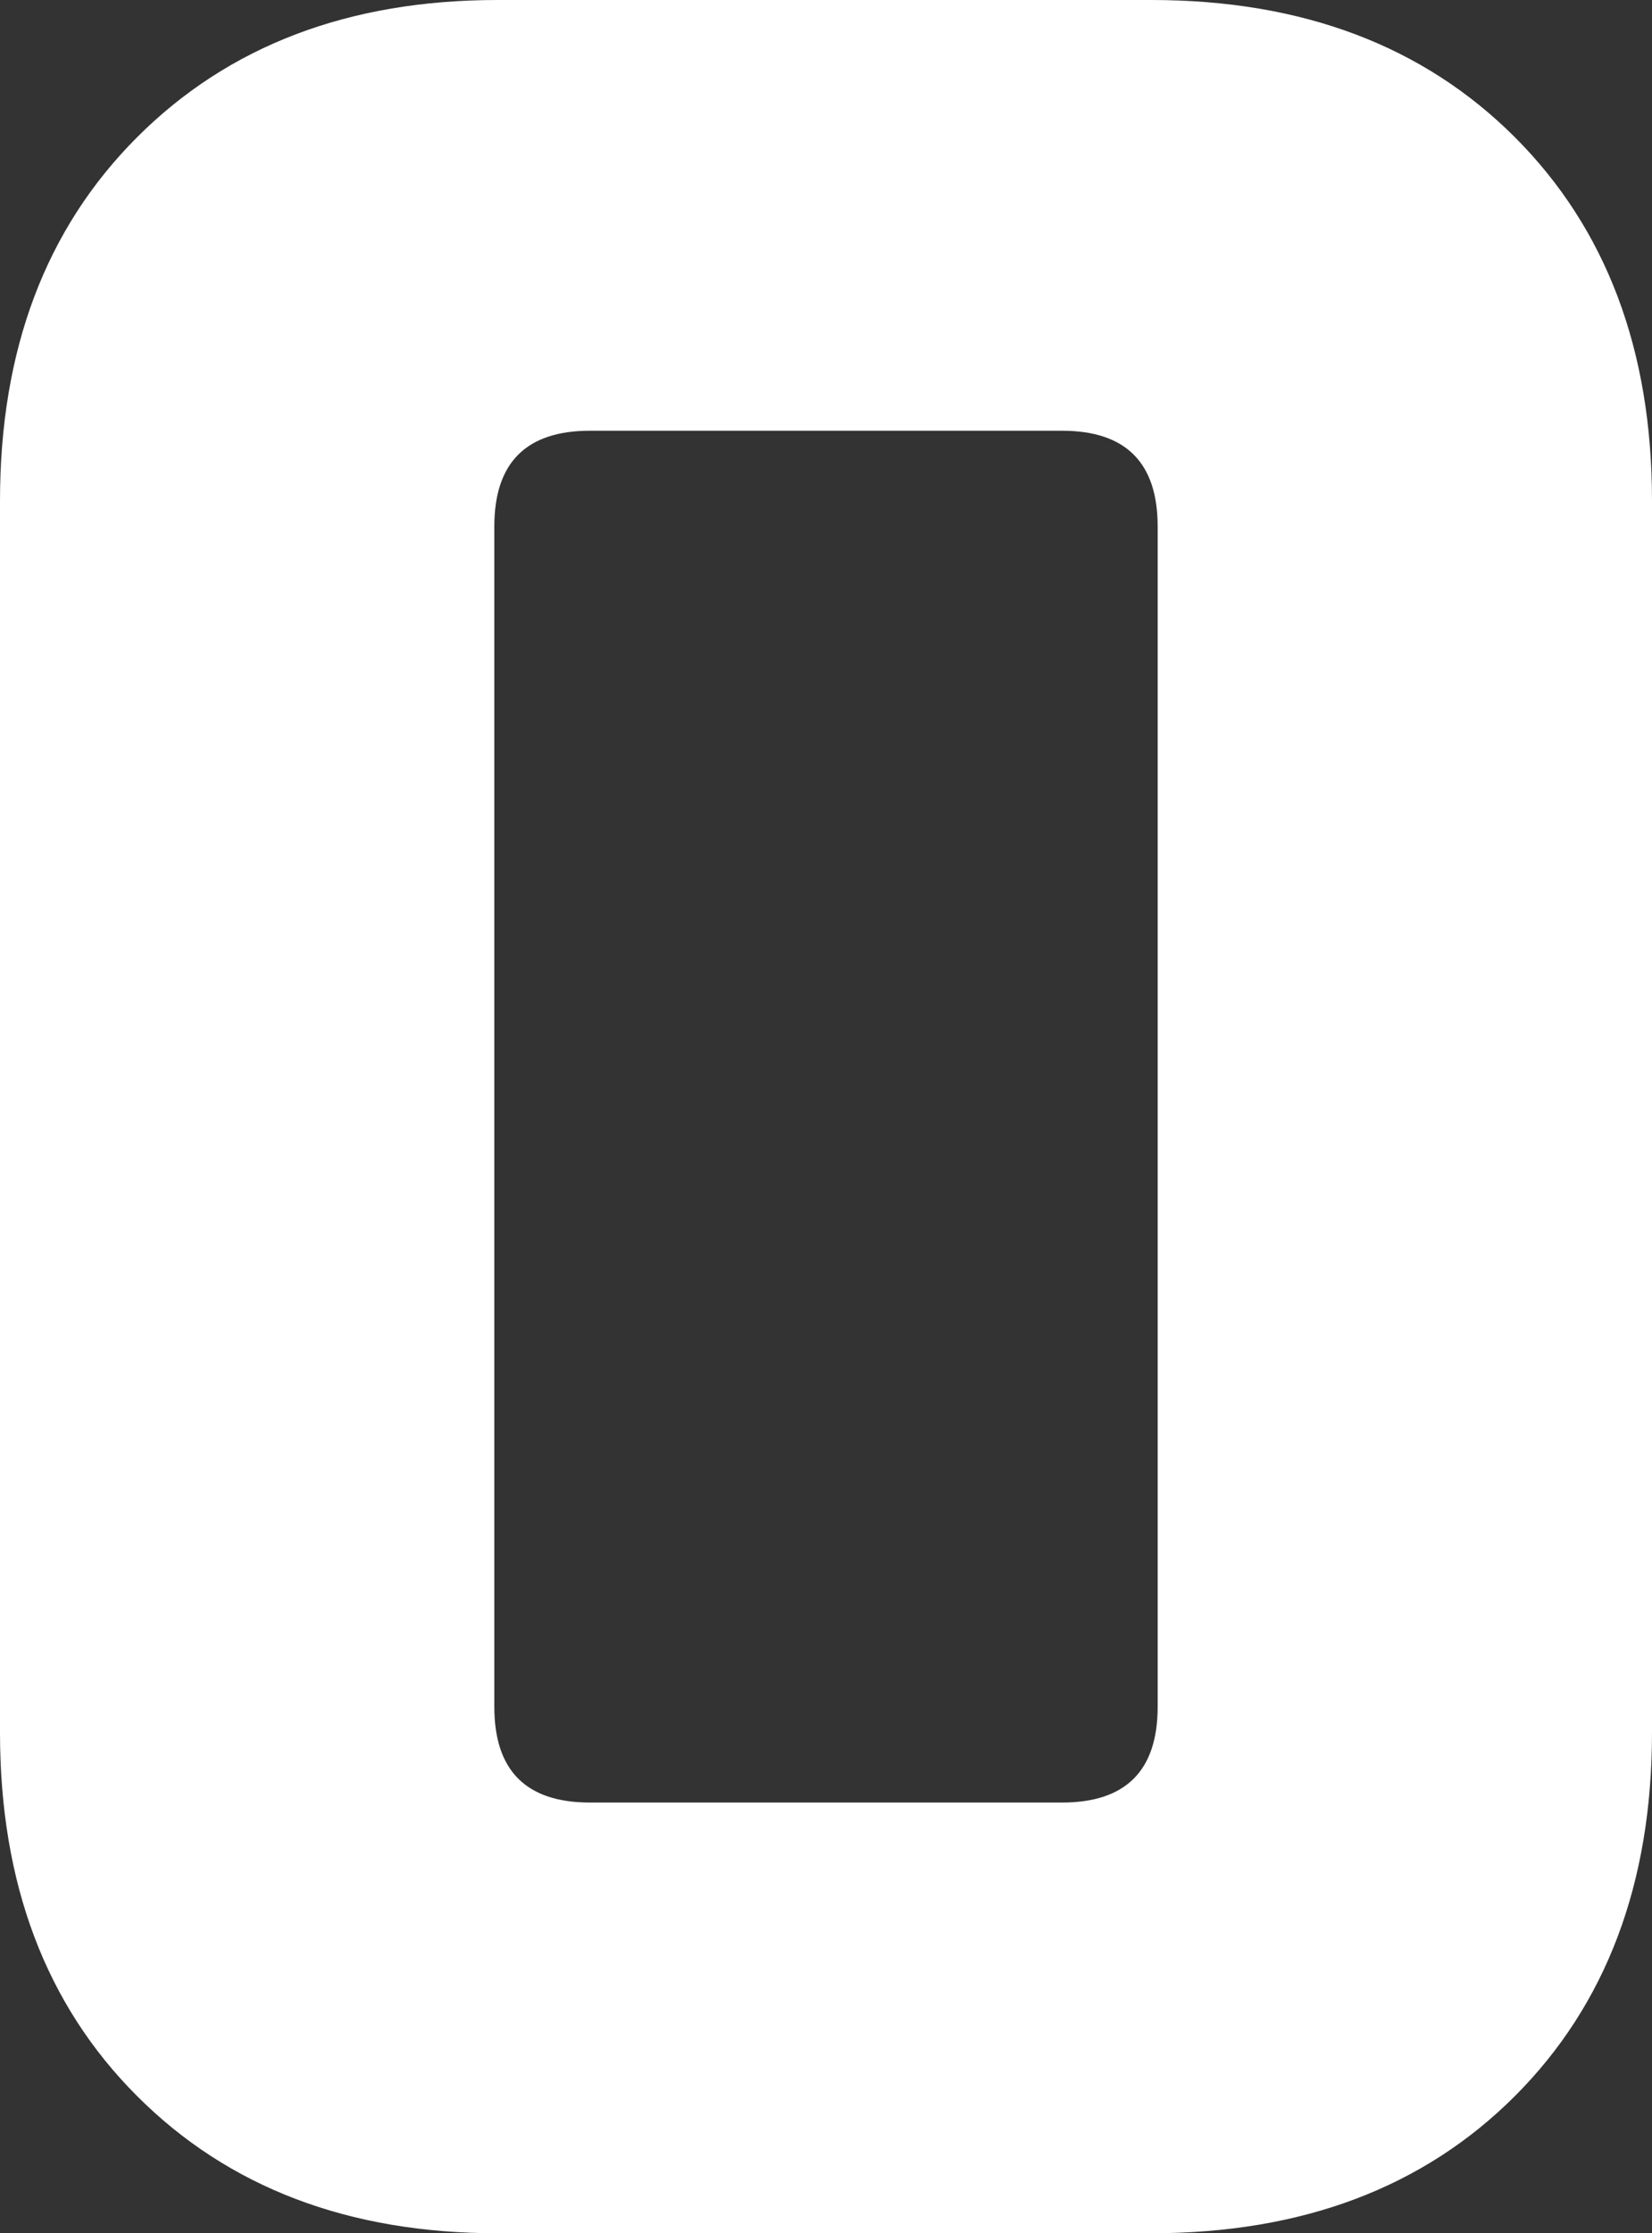 <?xml version="1.0" encoding="UTF-8"?>
<!-- Generator: Adobe Illustrator 17.0.0, SVG Export Plug-In . SVG Version: 6.00 Build 0)  -->
<!DOCTYPE svg PUBLIC "-//W3C//DTD SVG 1.1//EN" "http://www.w3.org/Graphics/SVG/1.1/DTD/svg11.dtd">
<svg version="1.1" id="Layer_1" xmlns="http://www.w3.org/2000/svg" xmlns:xlink="http://www.w3.org/1999/xlink" x="0px" y="0px" width="236.798px" height="320px" viewBox="0 0 236.798 320" enable-background="new 0 0 236.798 320" xml:space="preserve">
<rect x="0" y="0" width="236.798" height="320" fill="#333333" stroke="none"/>
<path fill="#FFFFFF" d="M236.798,248.237c0,21.627-6.561,39.013-19.655,52.108C204.035,313.453,186.662,320,165.022,320H71.311  c-21.336,0-38.554-6.547-51.656-19.654C6.547,287.25,0,269.864,0,248.237V71.775c0-21.64,6.547-39.006,19.655-52.114  C32.757,6.56,49.975,0,71.311,0h93.712c21.64,0,39.013,6.56,52.12,19.662c13.095,13.107,19.655,30.474,19.655,52.114  L236.798,248.237L236.798,248.237z M165.939,75.434c0-9.146-4.575-13.715-13.715-13.715H84.566c-9.139,0-13.709,4.57-13.709,13.715  v169.134c0,9.151,4.57,13.715,13.709,13.715h67.658c9.14,0,13.715-4.563,13.715-13.715V75.434z"/>
</svg>